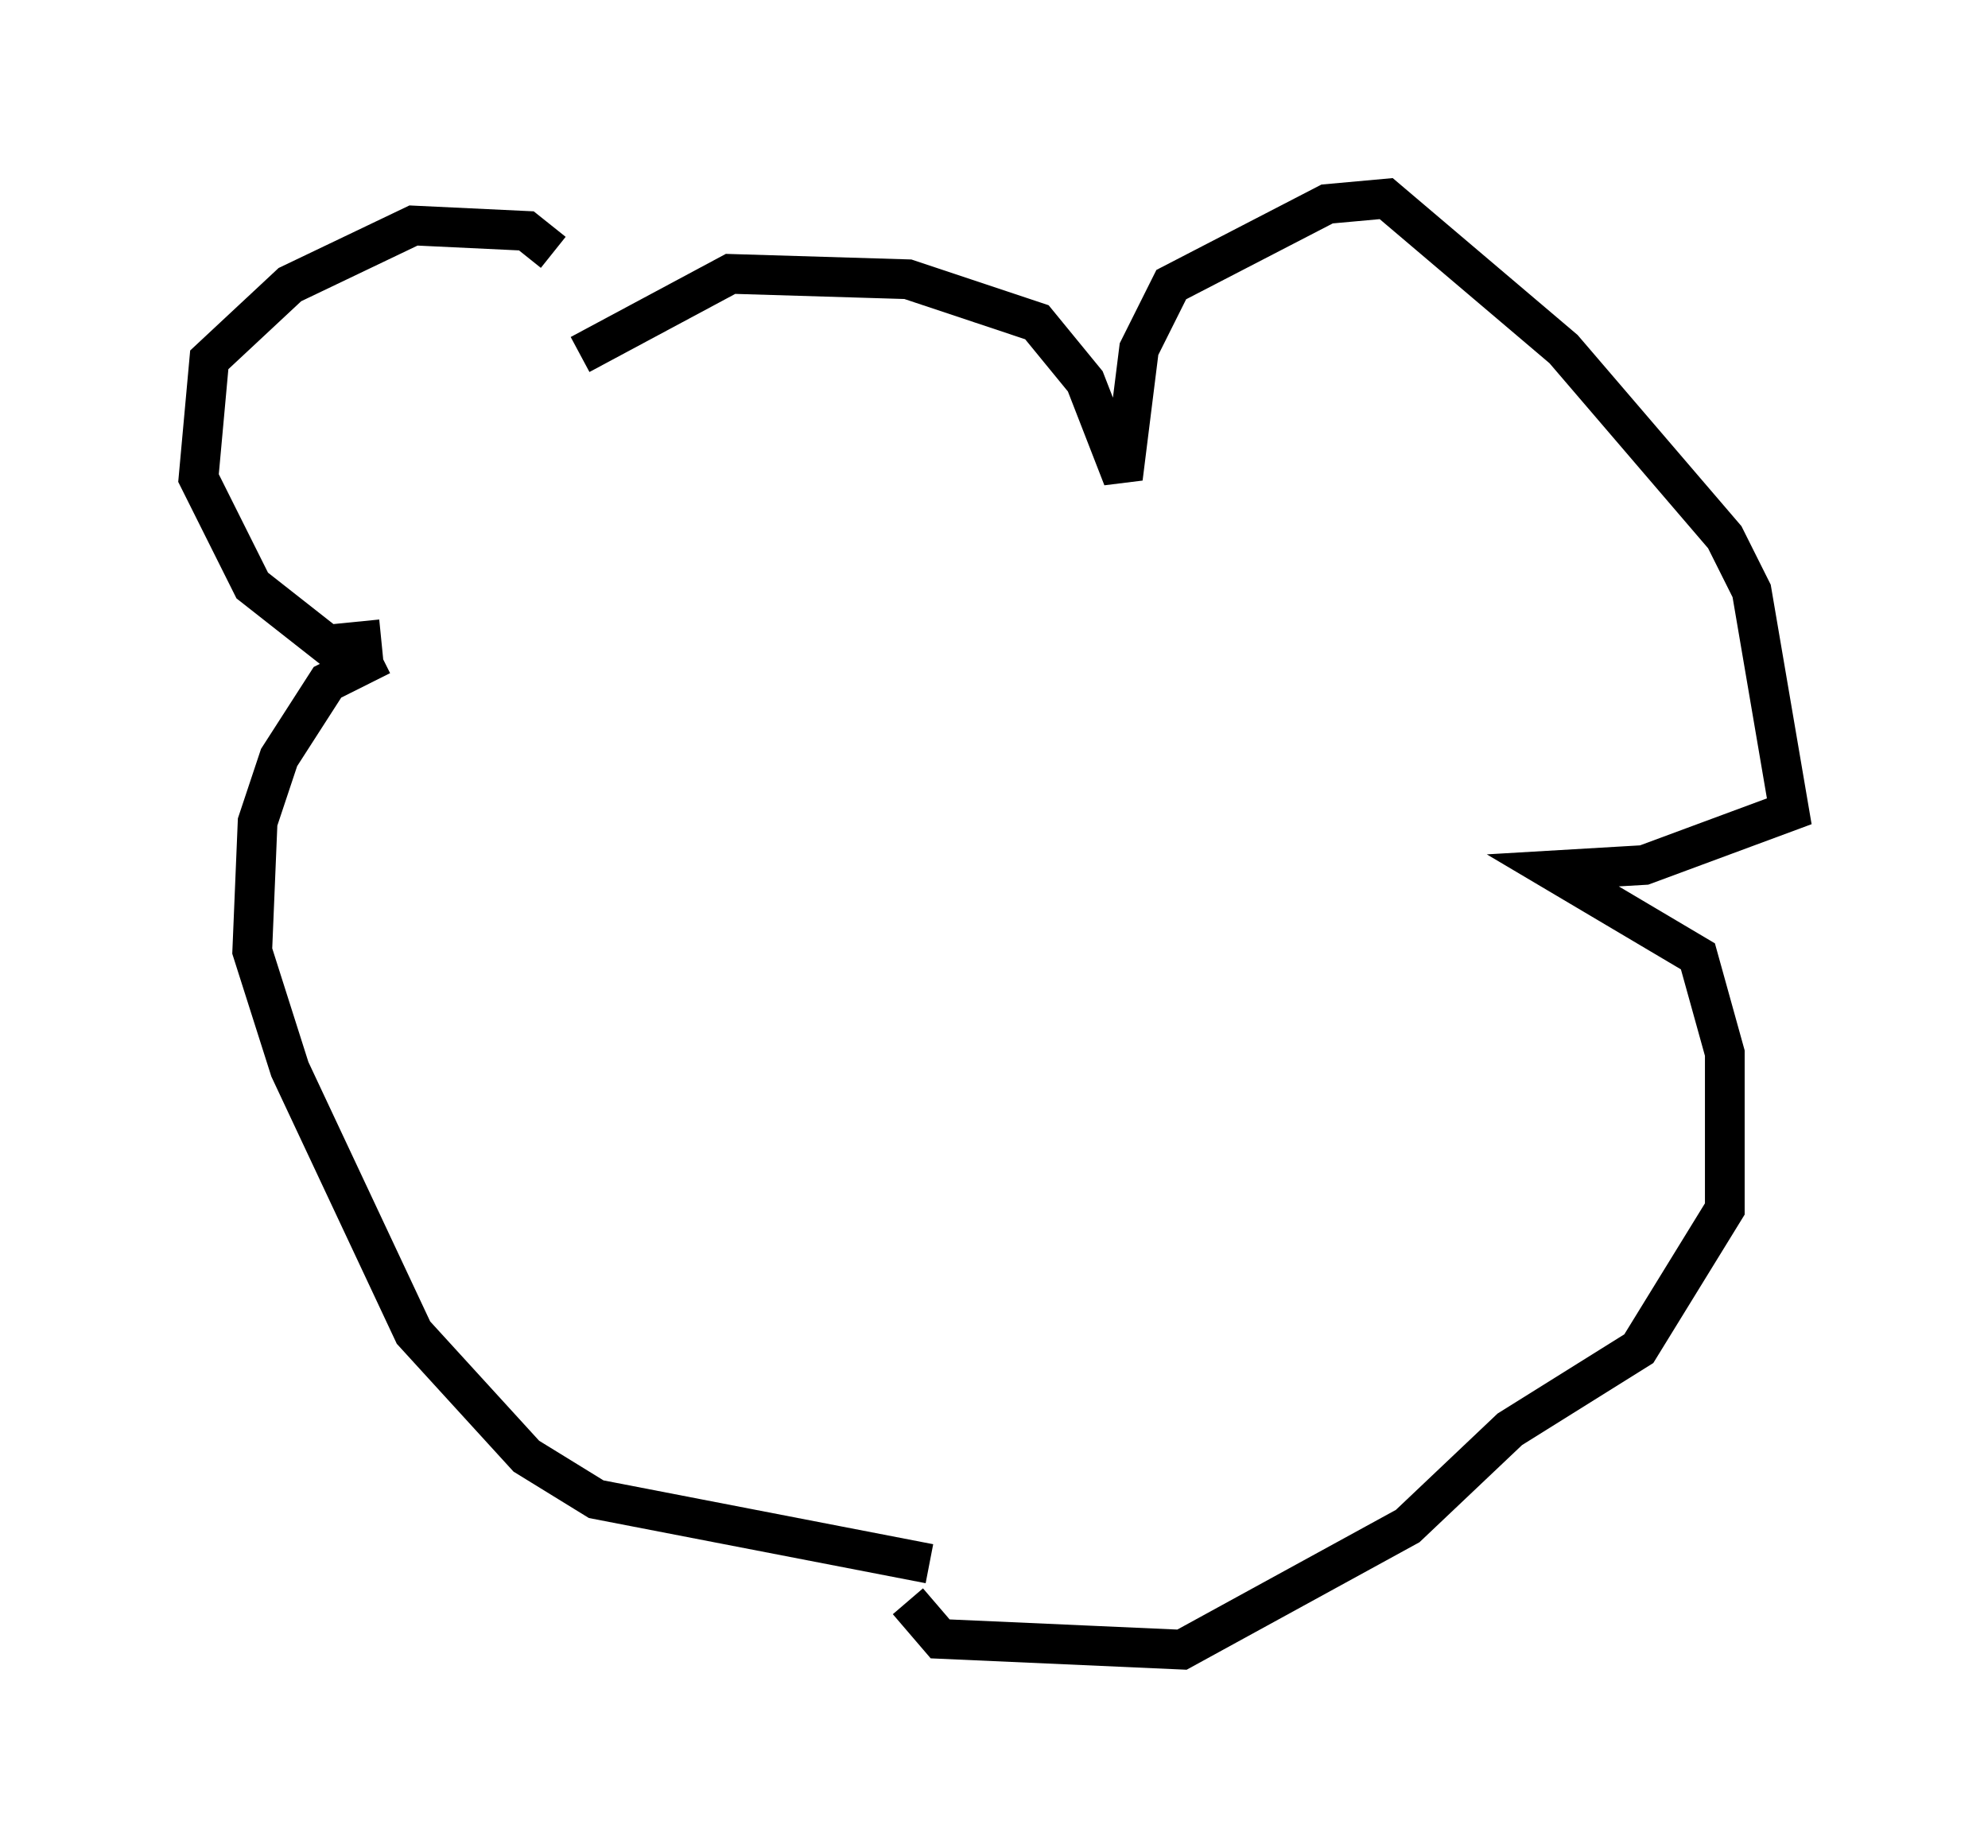<?xml version="1.0" encoding="utf-8" ?>
<svg baseProfile="full" height="46.535" version="1.1" width="50.054" xmlns="http://www.w3.org/2000/svg" xmlns:ev="http://www.w3.org/2001/xml-events" xmlns:xlink="http://www.w3.org/1999/xlink"><defs /><rect fill="white" height="46.535" width="50.054" x="0" y="0" /><path d="M14.607, 8.654 m-0.677, -2.3 l-0.677, -0.541 -2.842, -0.135 l-3.112, 1.488 -2.03, 1.894 l-0.271, 2.977 1.353, 2.706 l1.894, 1.488 1.353, -0.135 m0.0, 0.406 l-1.353, 0.677 -1.218, 1.894 l-0.541, 1.624 -0.135, 3.248 l0.947, 2.977 3.112, 6.631 l2.842, 3.112 1.759, 1.083 l8.39, 1.624 m-8.796, -30.446 l3.789, -2.03 4.465, 0.135 l3.248, 1.083 1.218, 1.488 l0.947, 2.436 0.406, -3.248 l0.812, -1.624 3.924, -2.03 l1.488, -0.135 4.465, 3.789 l4.059, 4.736 0.677, 1.353 l0.947, 5.548 -3.654, 1.353 l-2.3, 0.135 3.654, 2.165 l0.677, 2.436 0.0, 3.924 l-2.165, 3.518 -3.248, 2.03 l-2.571, 2.436 -5.683, 3.112 l-6.089, -0.271 -0.812, -0.947 " fill="none" stroke="black" stroke-width="1" /></svg>